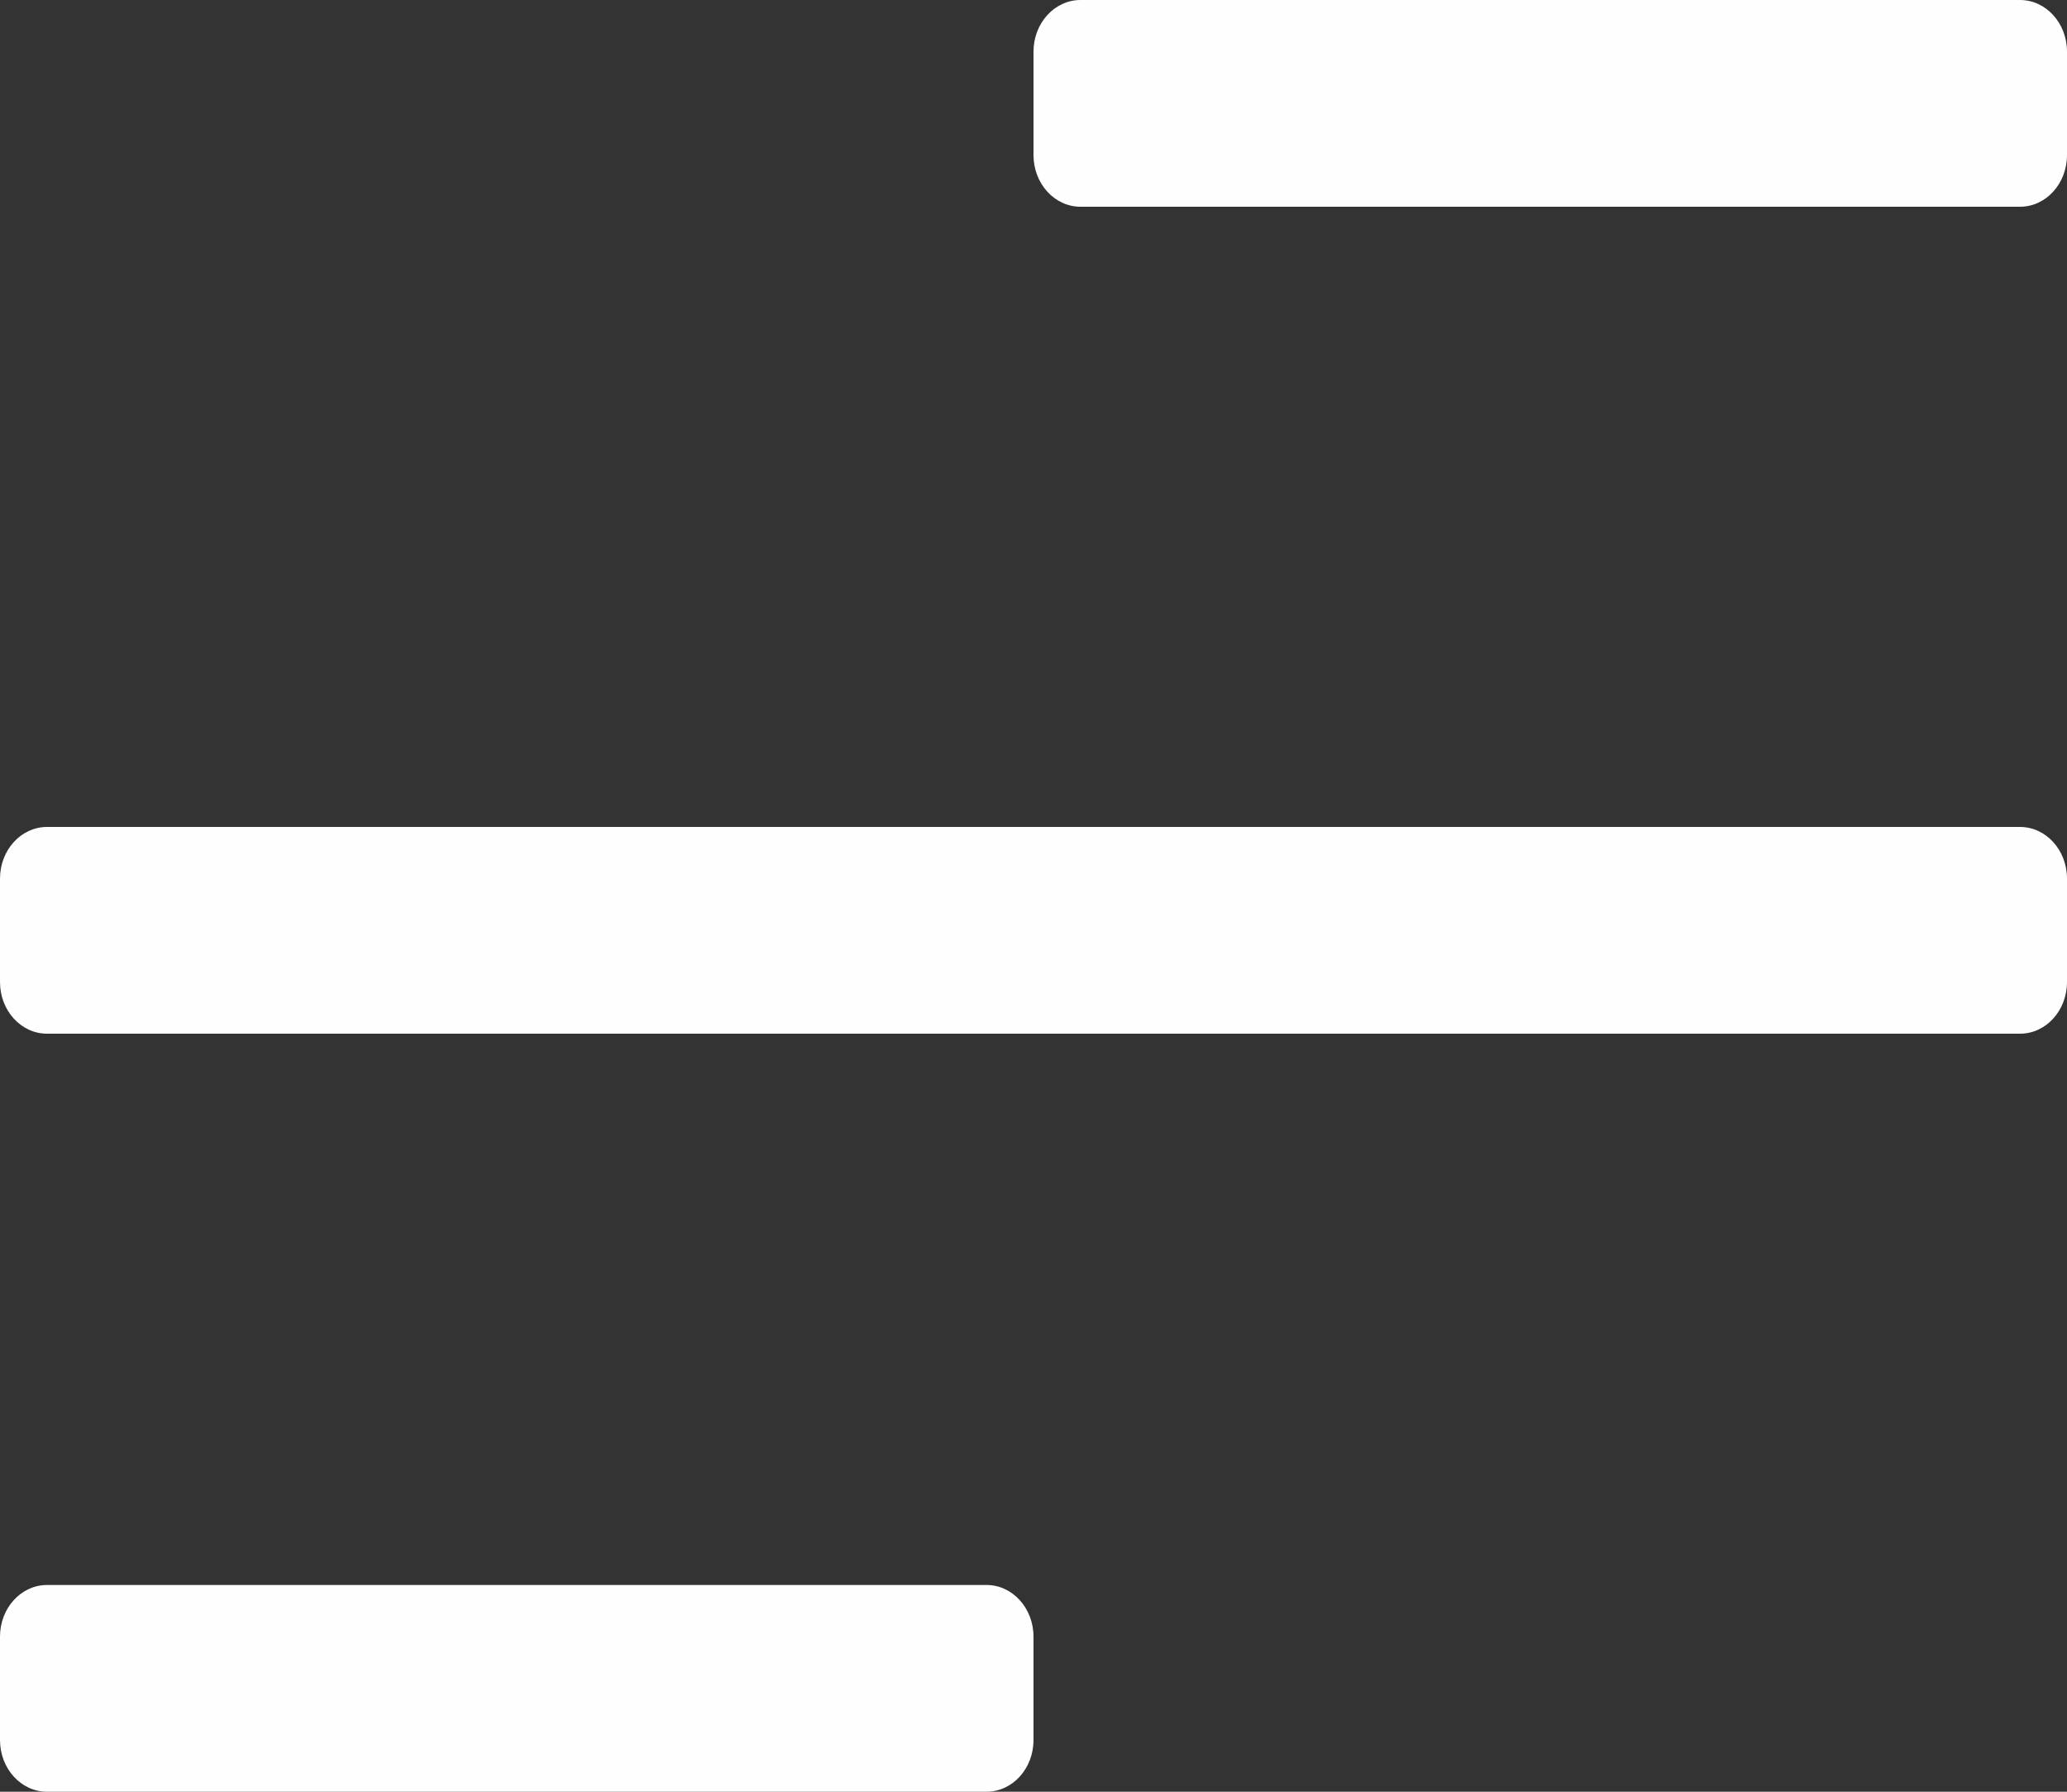 <svg width="30" height="26" viewBox="0 0 30 26" fill="none" xmlns="http://www.w3.org/2000/svg">
<rect x="0" y="0" width="30" height="26" fill="#333333" stroke="none"/>
<path d="M29.318 12H0.682C0.305 12 0 12.336 0 12.75V14.25C0 14.664 0.305 15 0.682 15H29.318C29.695 15 30 14.664 30 14.25V12.75C30 12.336 29.695 12 29.318 12Z" fill="#FFFEFE"/>
<path d="M14.318 23H0.682C0.305 23 0 23.336 0 23.75V25.25C0 25.664 0.305 26 0.682 26H14.318C14.695 26 15 25.664 15 25.25V23.75C15 23.336 14.695 23 14.318 23Z" fill="#FFFEFE"/>
<path d="M29.318 0H15.682C15.305 0 15 0.336 15 0.75V2.25C15 2.664 15.305 3 15.682 3H29.318C29.695 3 30 2.664 30 2.25V0.75C30 0.336 29.695 0 29.318 0Z" fill="#FFFEFE"/>
</svg>

